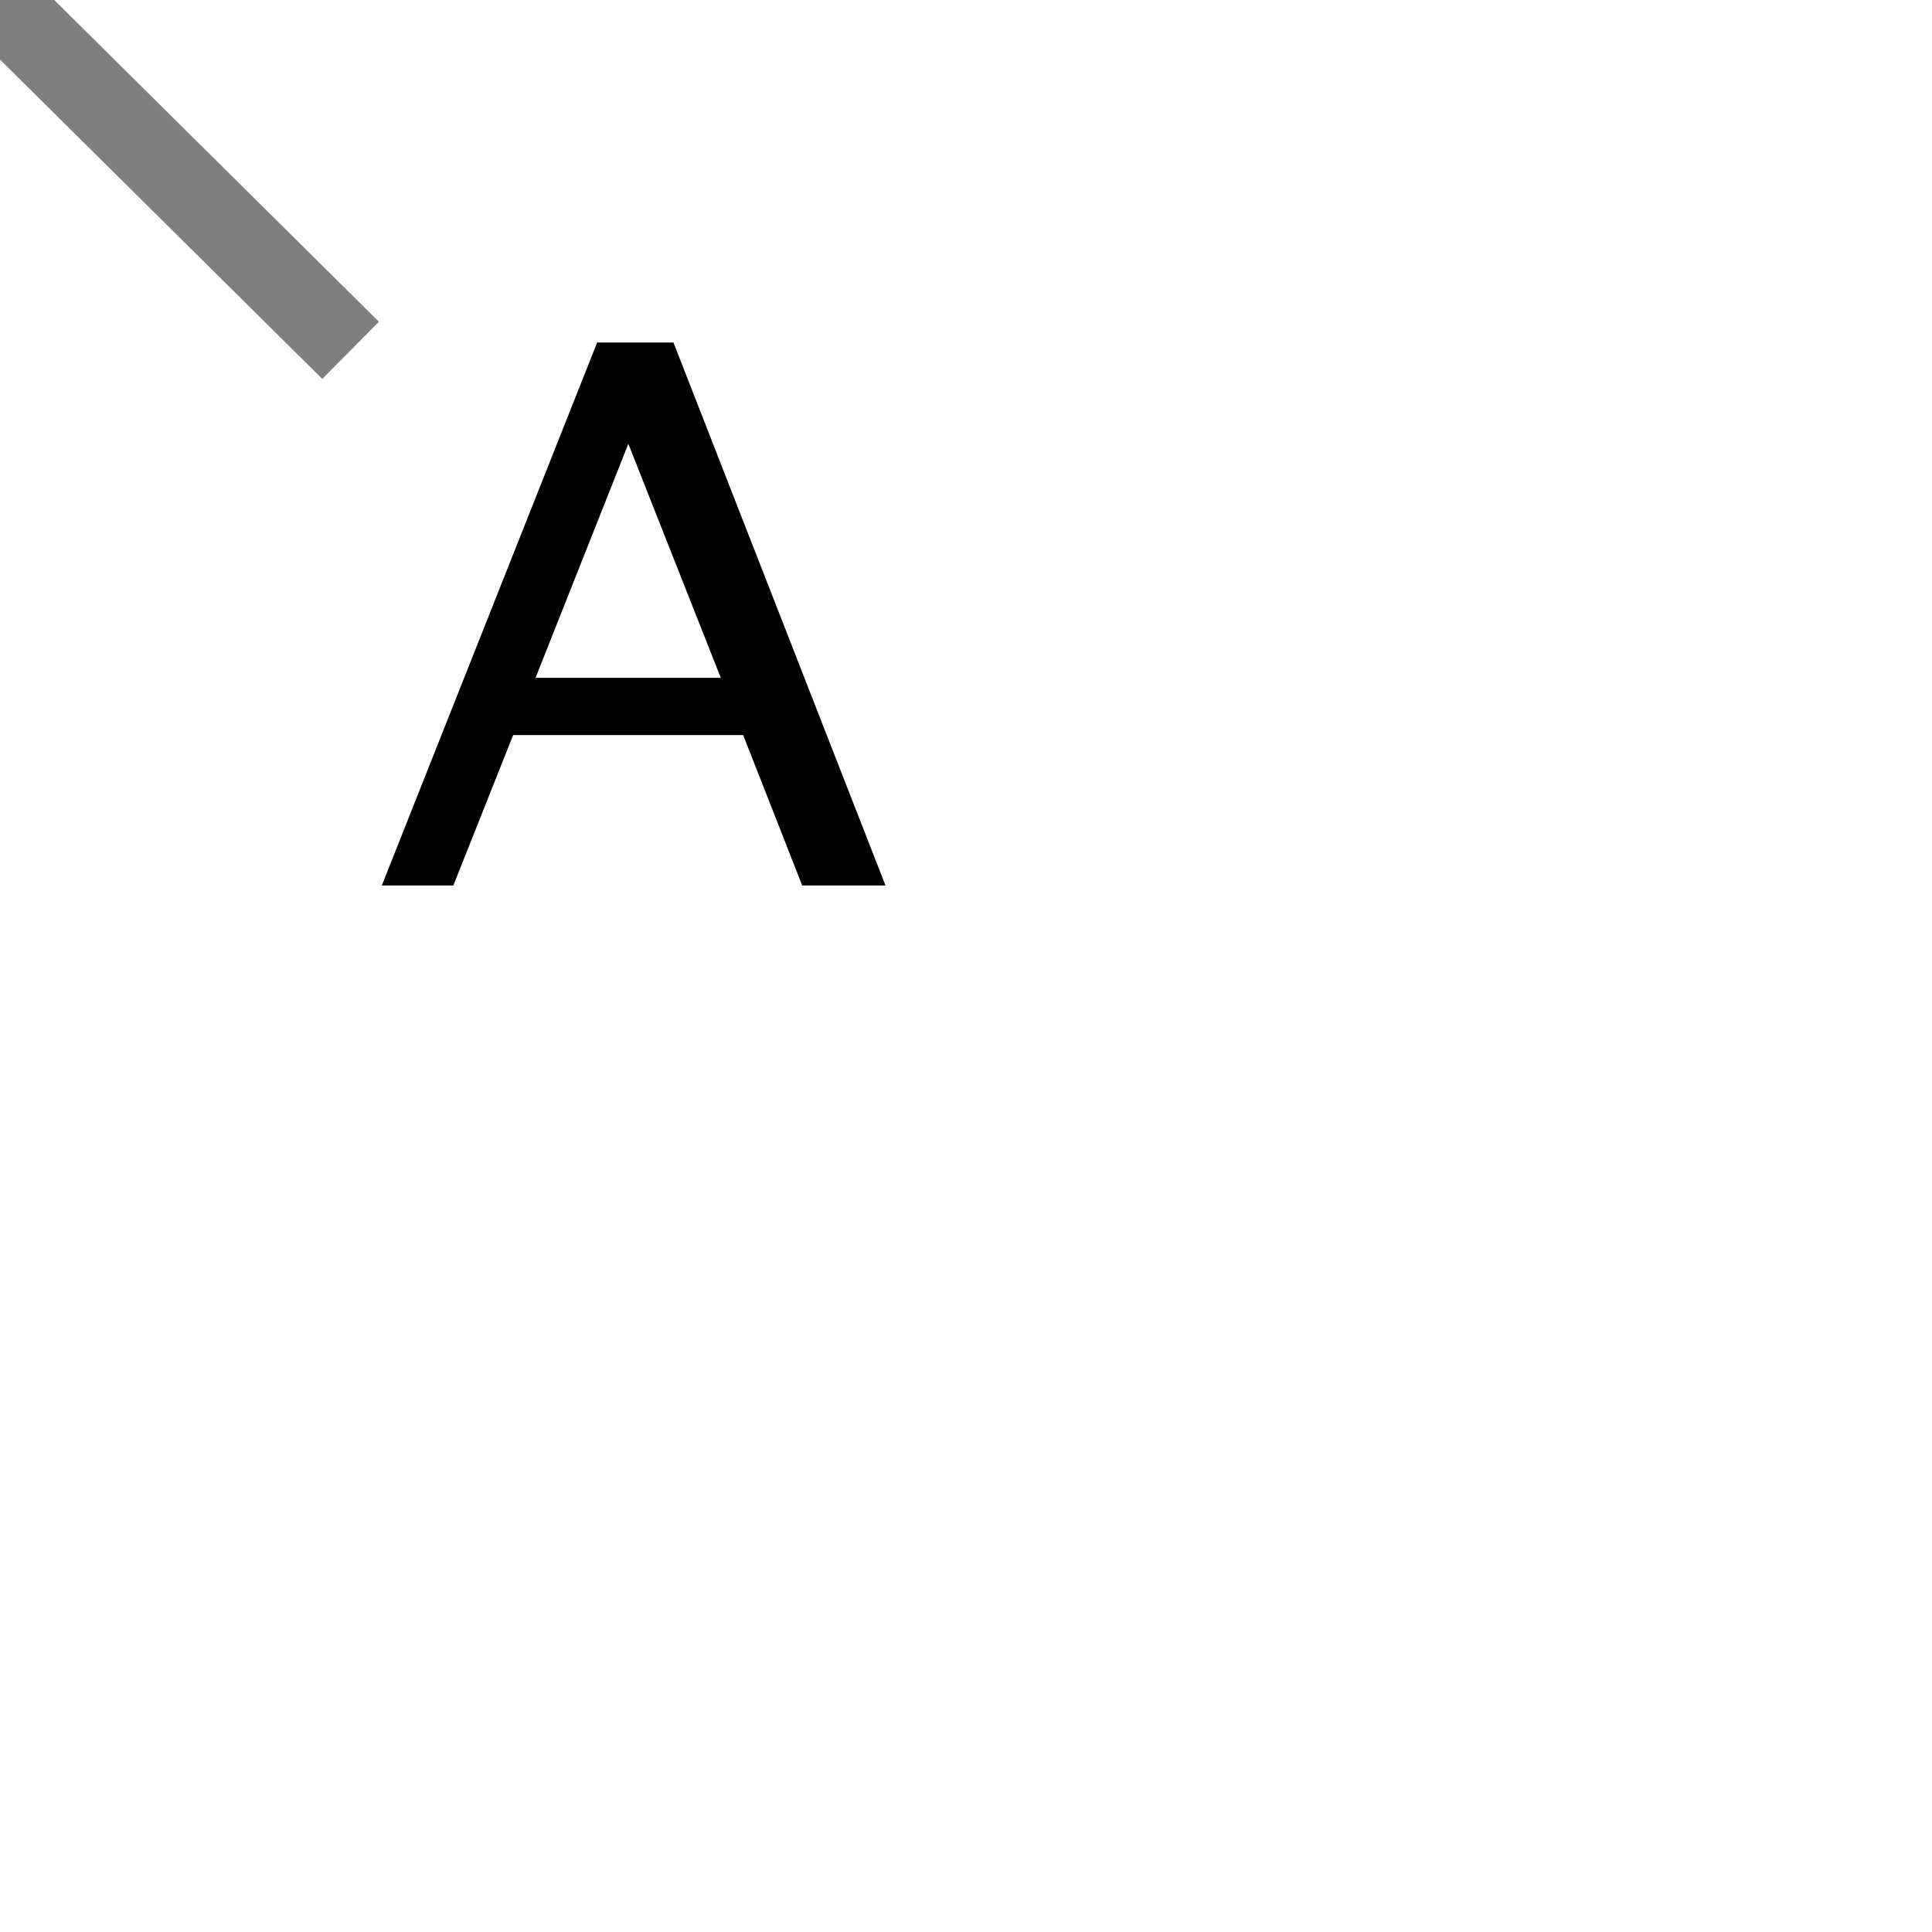 <?xml version="1.0" encoding="UTF-8" standalone="no"?>
<!-- Created with Inkscape (http://www.inkscape.org/) -->
<svg xmlns:inkscape="http://www.inkscape.org/namespaces/inkscape" xmlns:sodipodi="http://sodipodi.sourceforge.net/DTD/sodipodi-0.dtd" xmlns="http://www.w3.org/2000/svg" xmlns:svg="http://www.w3.org/2000/svg" width="48" height="48" viewBox="0 0 48 48" version="1.1" id="svg1" xml:space="preserve" sodipodi:docname="3DViewersViewFromAnterior.svg" inkscape:version="1.4 (e7c3feb1, 2024-10-09)">
  <sodipodi:namedview id="namedview1" pagecolor="#ffffff" bordercolor="#111111" borderopacity="1" inkscape:showpageshadow="0" inkscape:pageopacity="0" inkscape:pagecheckerboard="1" inkscape:deskcolor="#d1d1d1" inkscape:zoom="6.5703435" inkscape:cx="23.971349" inkscape:cy="23.971349" inkscape:window-width="1200" inkscape:window-height="769" inkscape:window-x="195" inkscape:window-y="25" inkscape:window-maximized="0" inkscape:current-layer="layer1"/>
  <defs id="defs1"/>
  <g inkscape:groupmode="layer" id="layer1" inkscape:label="EnabledLayer" sodipodi:insensitive="true">
    <path style="font-weight:500;font-size:18.667px;line-height:1.25;font-family:'Lucida Grande';-inkscape-font-specification:'Lucida Grande Medium';text-align:end;text-anchor:end" d="m 17.908,16.841 -2.297,-5.815 -2.306,5.815 z M 19.931,22 18.464,18.263 H 12.749 L 11.263,22 H 9.486 L 14.836,8.51 h 1.896 L 22,22 Z" id="text4" aria-label="A"/>
    <path style="fill:none;stroke:#000000;stroke-width:2;stroke-linecap:square;stroke-linejoin:miter;stroke-dasharray:none;stroke-opacity:0.5" d="M -0.032,0.041 8,8" id="path5"/>
  </g>
</svg>

